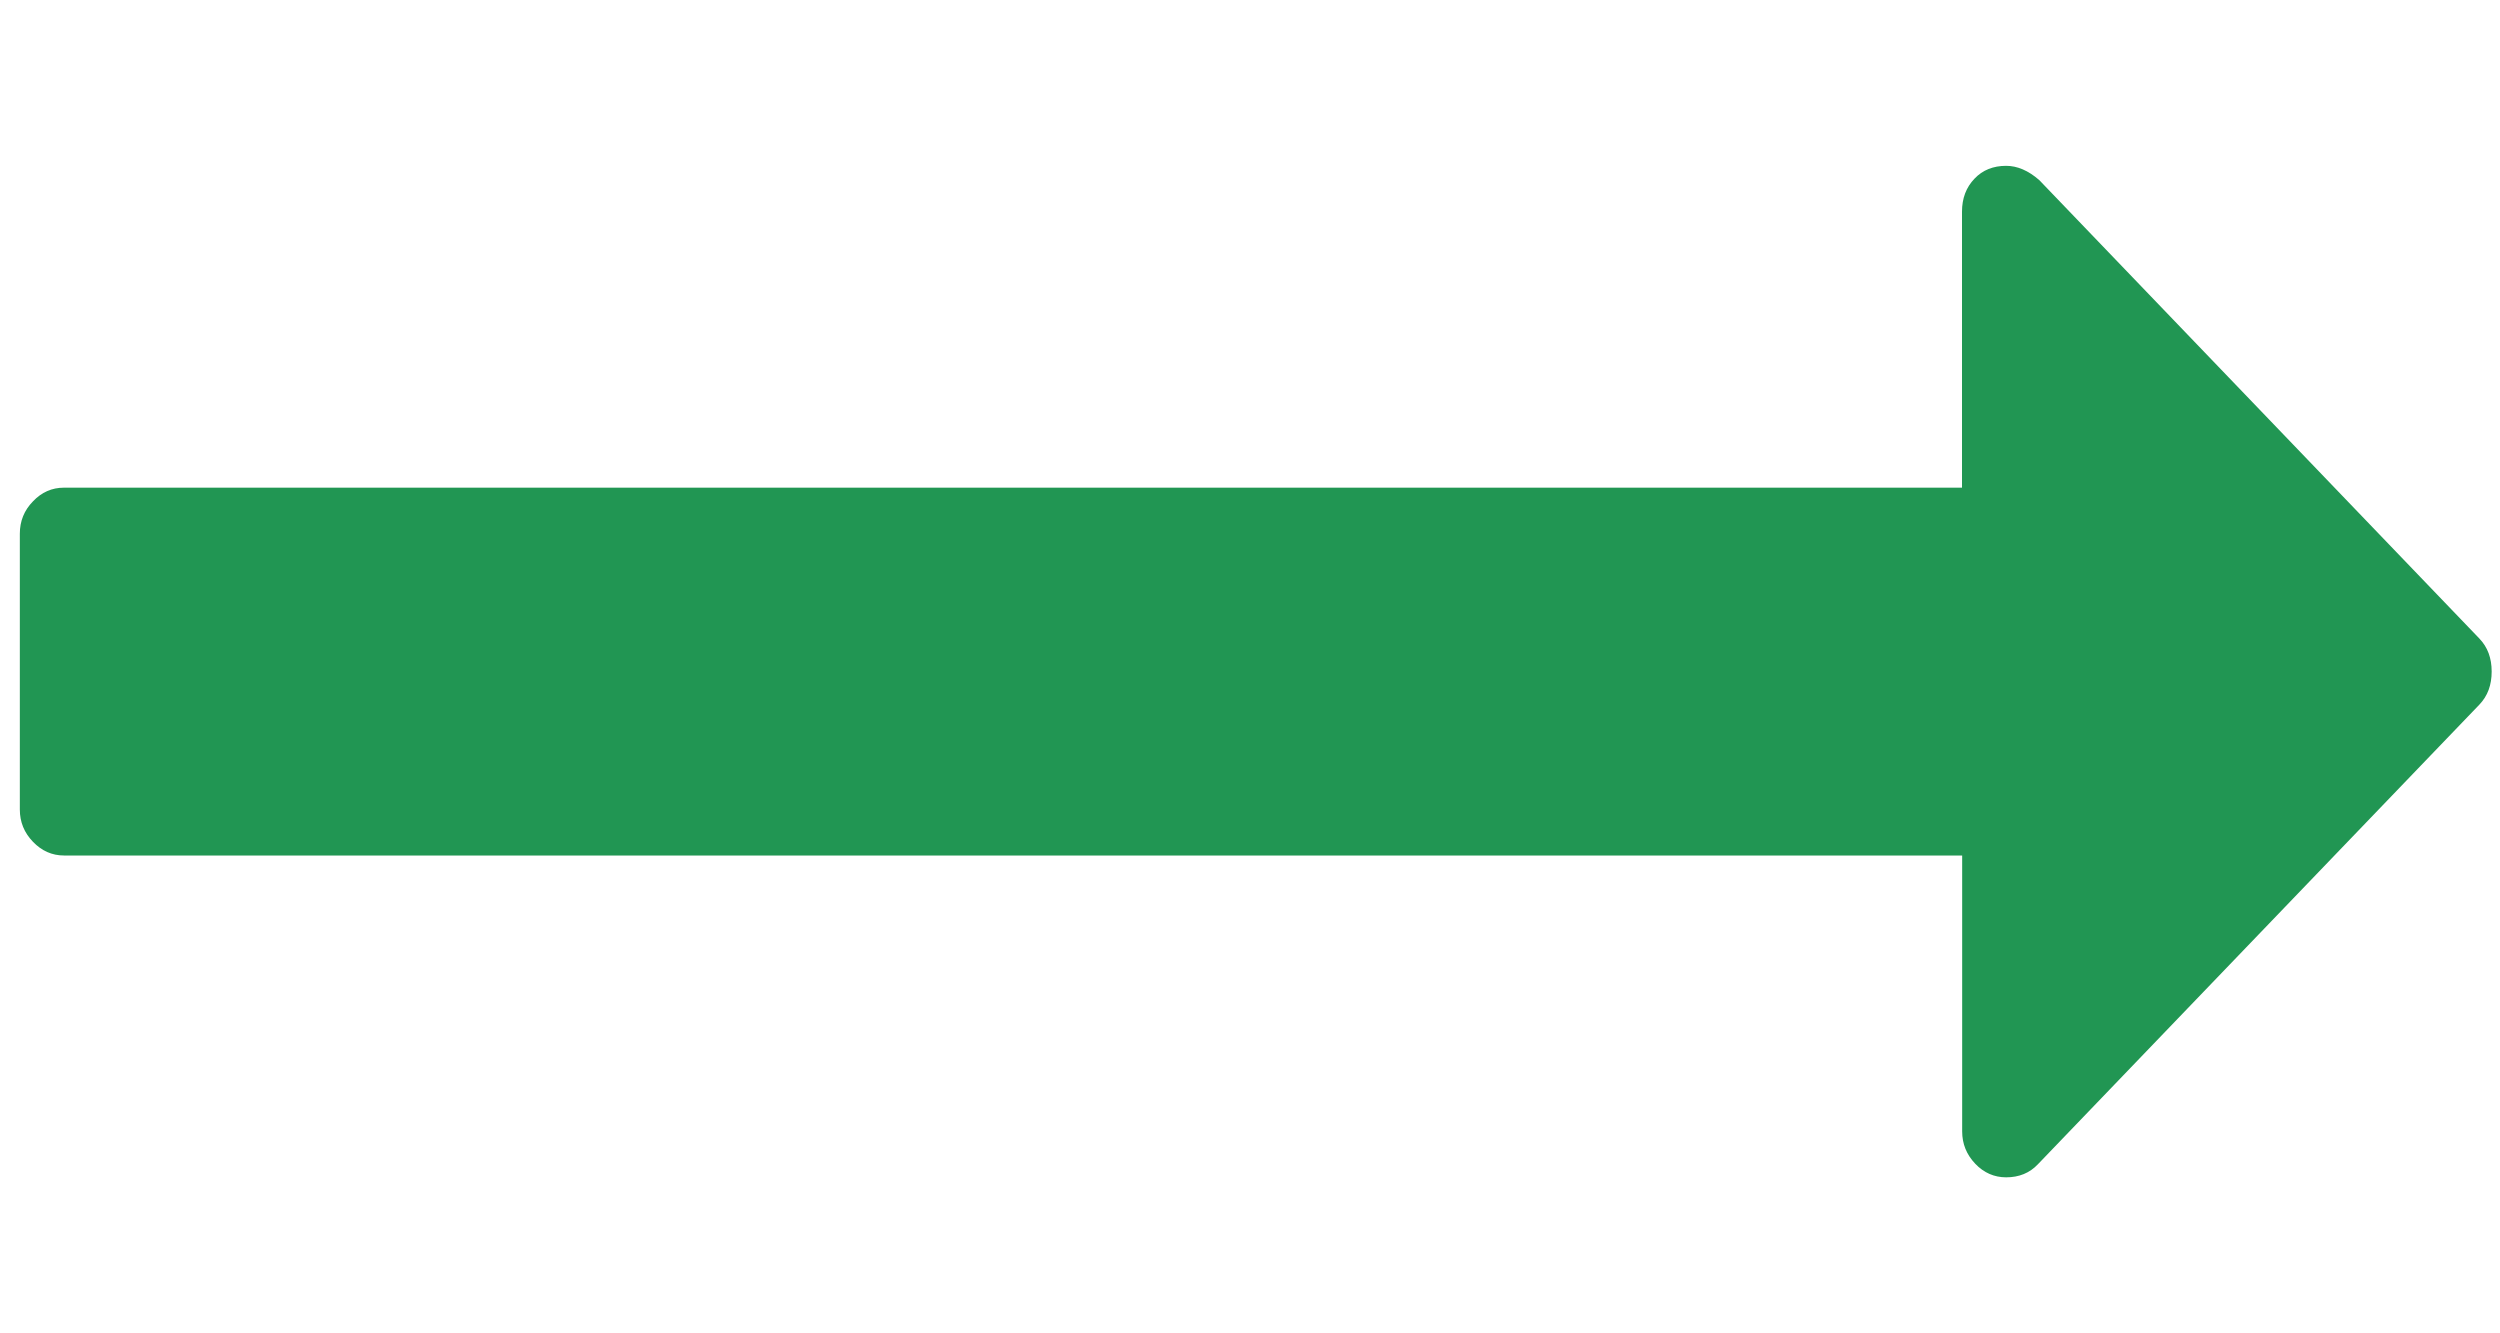 <svg width="15" height="8" viewBox="0 0 15 8" fill="none" xmlns="http://www.w3.org/2000/svg">
<path d="M0.384 5.133H11.773V6.788C11.773 6.863 11.799 6.927 11.851 6.982C11.903 7.037 11.966 7.064 12.037 7.064C12.114 7.064 12.178 7.038 12.227 6.986L14.876 4.228C14.926 4.176 14.95 4.11 14.95 4.029C14.95 3.949 14.926 3.883 14.876 3.831L12.236 1.081C12.17 1.023 12.103 0.995 12.037 0.995C11.96 0.995 11.896 1.02 11.847 1.072C11.797 1.124 11.772 1.19 11.772 1.27V2.926H0.384C0.312 2.926 0.25 2.953 0.198 3.008C0.145 3.062 0.119 3.127 0.119 3.202V4.857C0.119 4.932 0.145 4.996 0.198 5.051C0.25 5.105 0.312 5.133 0.384 5.133Z" fill="#219653"/>
</svg>
